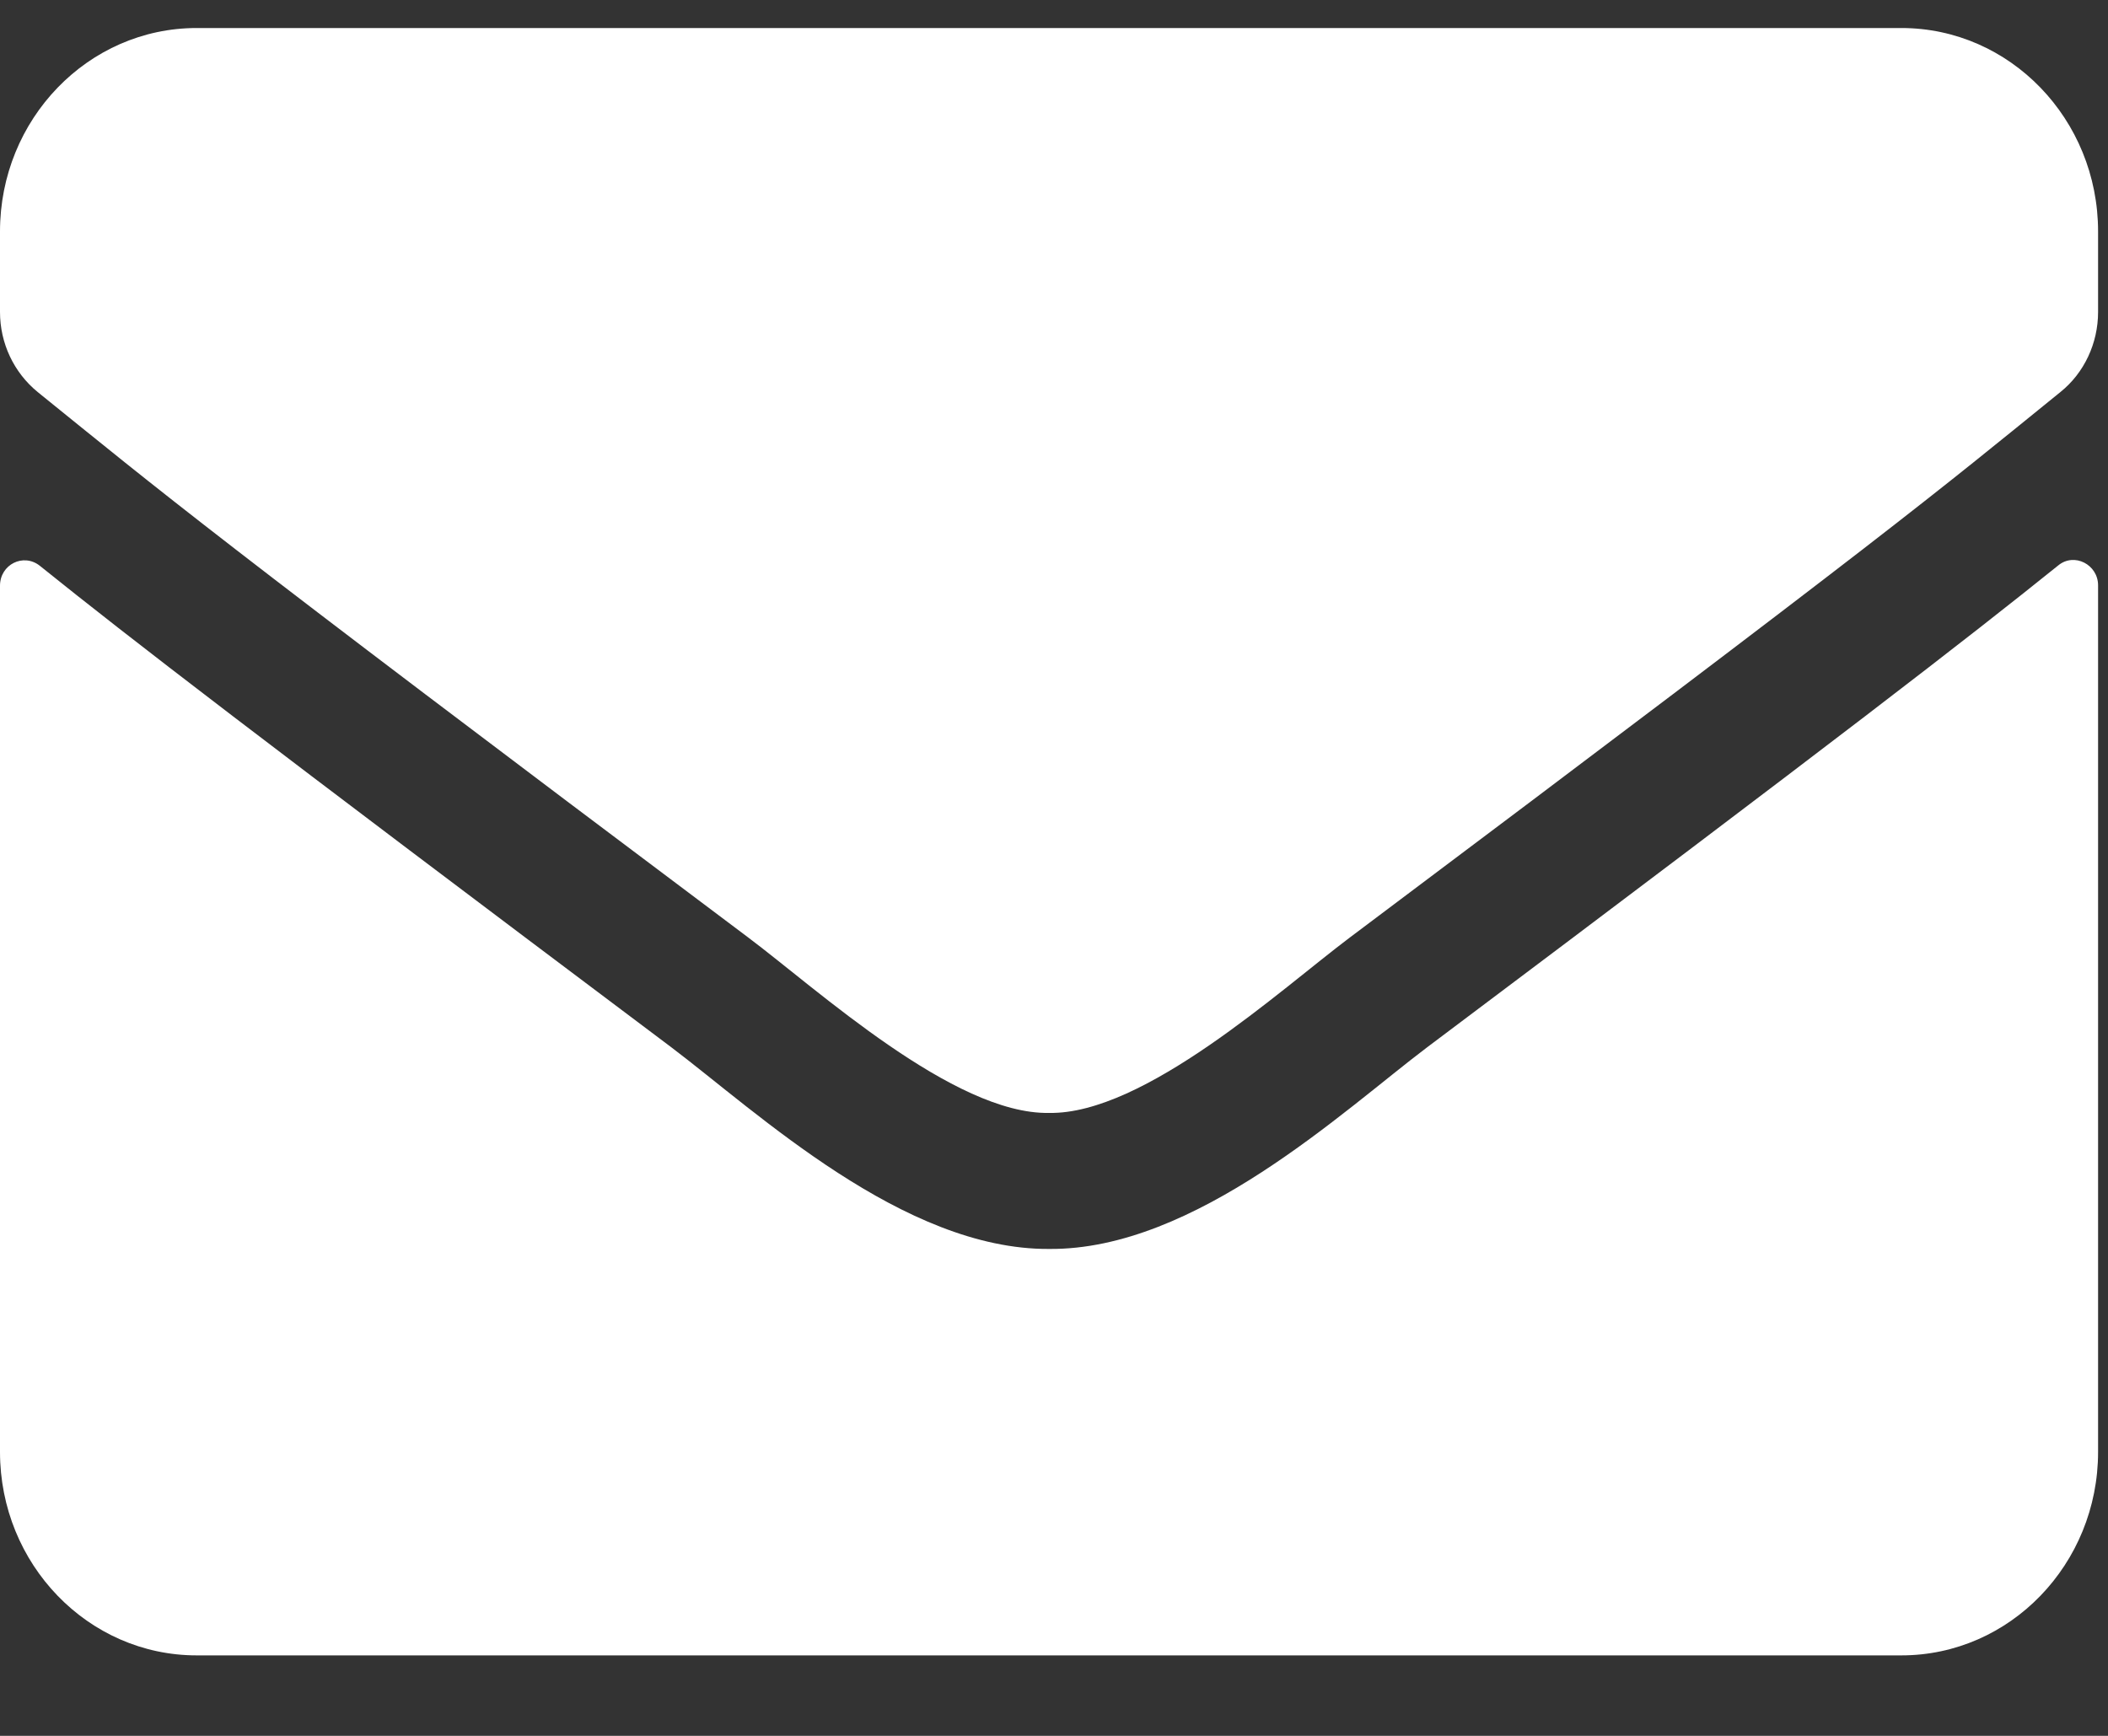 <svg width="17" height="14" viewBox="0 0 17 14" fill="none" xmlns="http://www.w3.org/2000/svg">
<rect x="0" y="0" width="17" height="14" fill="#333333" stroke="none"/>
<path d="M16.599 4.56C16.728 4.454 16.92 4.553 16.92 4.721V11.71C16.92 12.616 16.209 13.351 15.334 13.351H1.586C0.711 13.351 0 12.616 0 11.71V4.724C0 4.553 0.188 4.458 0.321 4.563C1.061 5.158 2.042 5.914 5.413 8.446C6.11 8.973 7.287 10.08 8.46 10.073C9.64 10.084 10.839 8.952 11.51 8.446C14.881 5.914 15.859 5.155 16.599 4.56ZM8.46 8.976C9.227 8.99 10.331 7.978 10.886 7.561C15.271 4.27 15.605 3.982 16.616 3.162C16.808 3.008 16.92 2.769 16.92 2.516V1.867C16.92 0.961 16.209 0.226 15.334 0.226H1.586C0.711 0.226 0 0.961 0 1.867V2.516C0 2.769 0.112 3.005 0.304 3.162C1.315 3.979 1.649 4.27 6.034 7.561C6.59 7.978 7.693 8.99 8.46 8.976Z" fill="white"/>
</svg>
